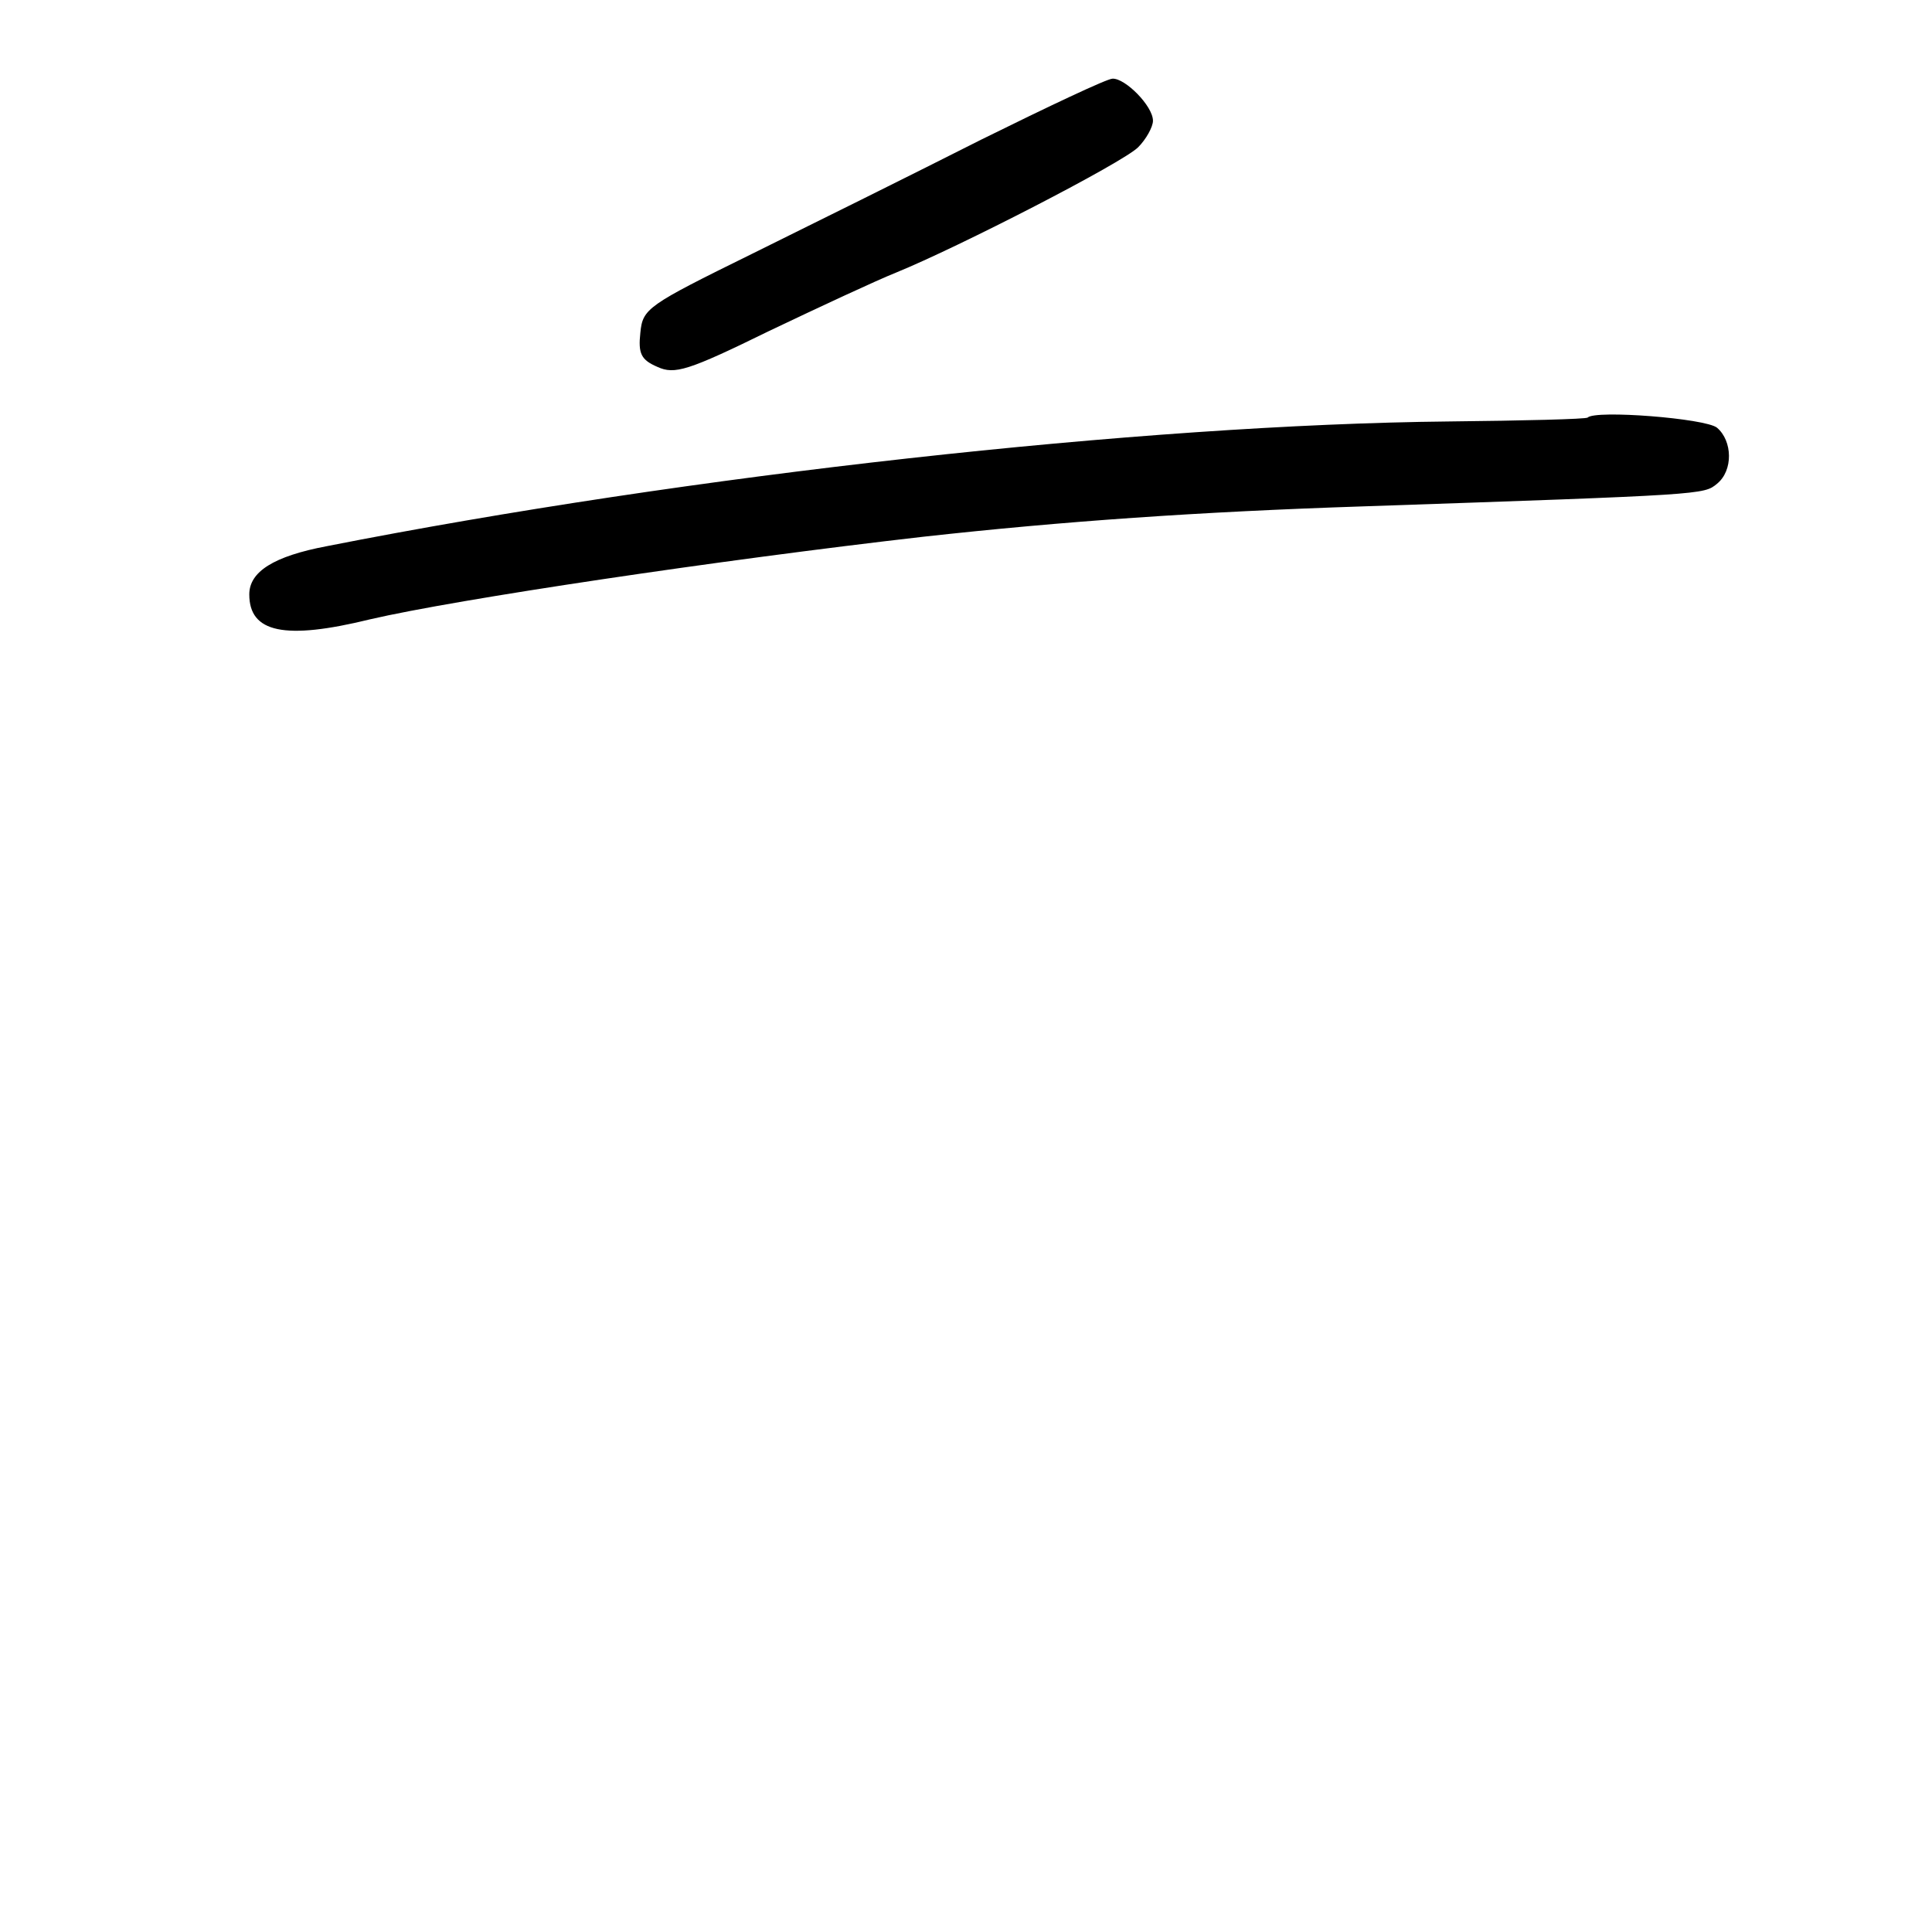 <?xml version="1.0" standalone="no"?>
<!DOCTYPE svg PUBLIC "-//W3C//DTD SVG 20010904//EN"
 "http://www.w3.org/TR/2001/REC-SVG-20010904/DTD/svg10.dtd">
<svg version="1.0" xmlns="http://www.w3.org/2000/svg"
 width="248pt" height="248pt" viewBox="0 0 248 248"
 preserveAspectRatio="xMidYMid meet">
<g transform="translate(0,248) scale(0.1,-0.1)"
fill="#000000" stroke="none">
<path d="M1260 2301 c-85 -43 -218 -109 -295 -147 -134 -66 -140 -70 -143
-101 -3 -27 1 -35 22 -44 22 -10 39 -5 143 46 65 31 138 65 163 75 81 33 291
141 311 161 10 10 19 26 19 34 0 19 -36 55 -52 54 -7 0 -83 -36 -168 -78z"/>
<path d="M2038 1944 c-2 -2 -82 -4 -178 -5 -393 -4 -978 -69 -1440 -160 -69
-13 -100 -33 -100 -62 0 -49 45 -59 155 -32 112 26 448 76 710 106 181 20 353
32 565 39 439 15 437 15 454 29 21 17 20 55 0 72 -15 12 -156 23 -166 13z"/>
</g>
</svg>
